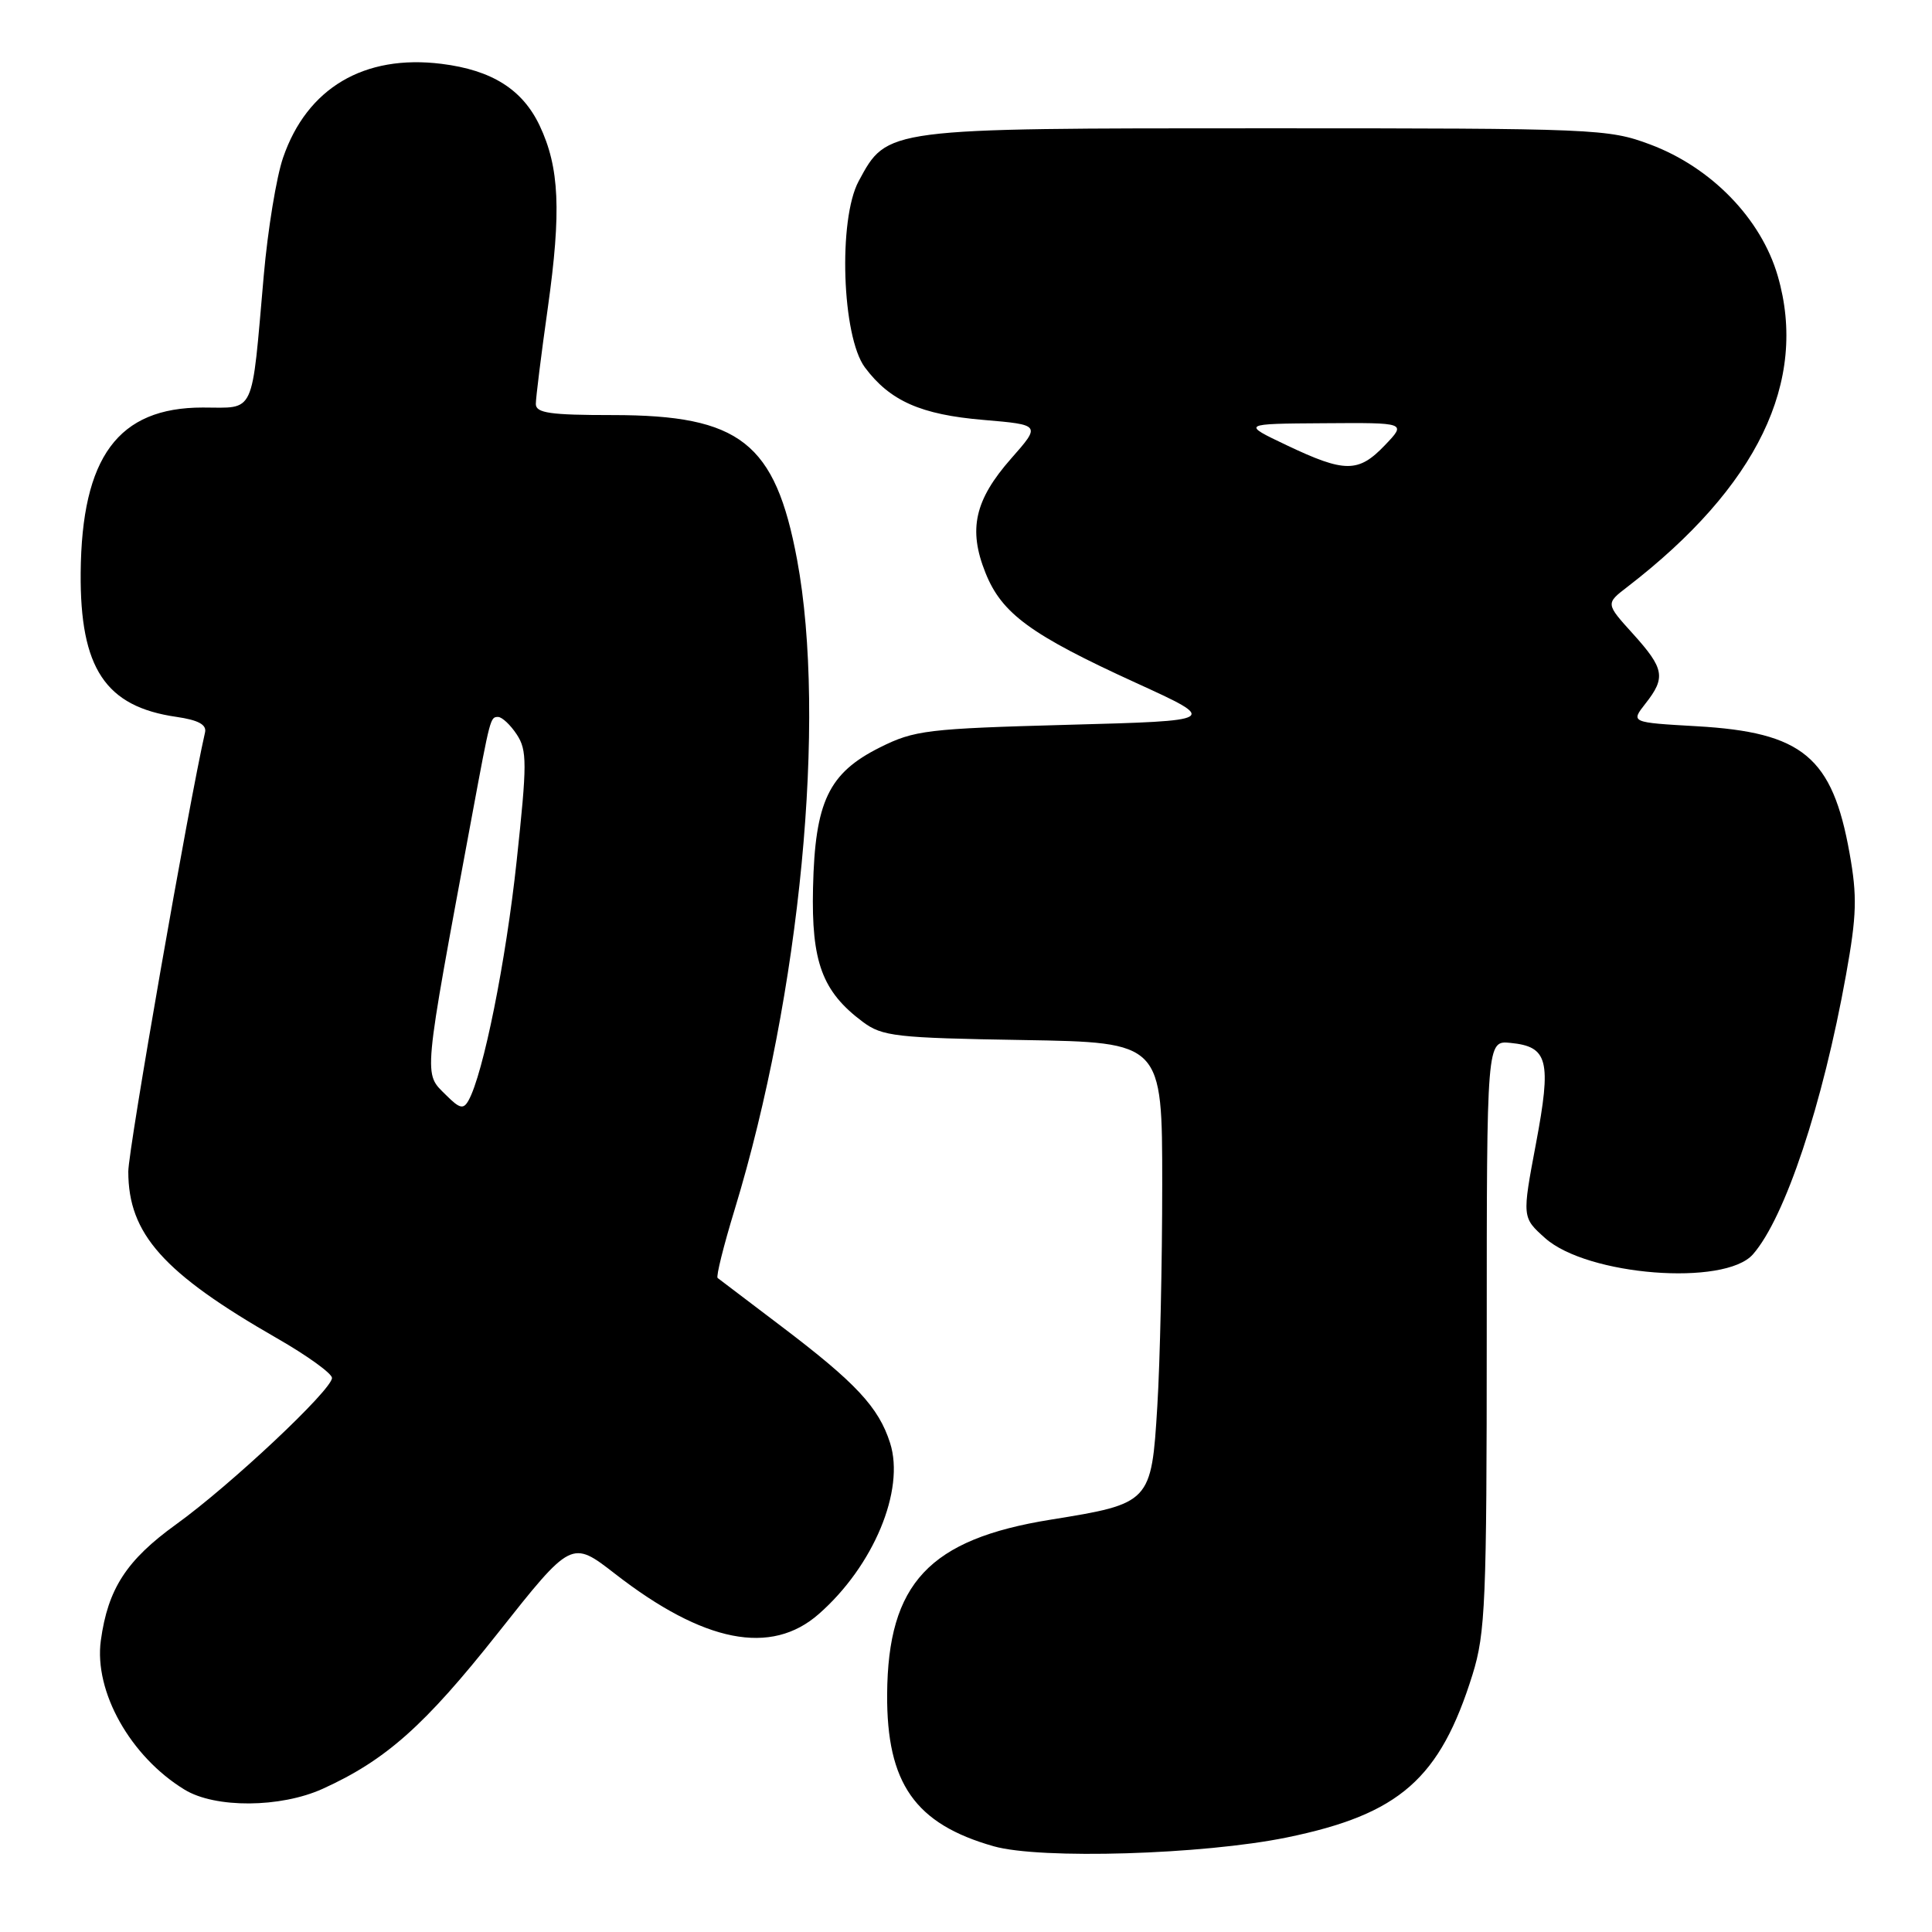 <?xml version="1.0" encoding="UTF-8" standalone="no"?>
<!DOCTYPE svg PUBLIC "-//W3C//DTD SVG 1.1//EN" "http://www.w3.org/Graphics/SVG/1.1/DTD/svg11.dtd" >
<svg xmlns="http://www.w3.org/2000/svg" xmlns:xlink="http://www.w3.org/1999/xlink" version="1.1" viewBox="0 0 256 256">
 <g >
 <path fill="currentColor"
d=" M 170.53 243.47 C 185.46 240.40 190.81 235.70 195.12 221.88 C 196.83 216.38 197.00 212.21 197.00 176.85 C 197.00 137.87 197.00 137.87 200.15 138.19 C 205.14 138.68 205.60 140.50 203.52 151.55 C 201.68 161.32 201.68 161.32 204.73 164.05 C 210.31 169.04 228.53 170.46 232.27 166.21 C 236.52 161.36 241.52 146.36 244.61 129.16 C 246.03 121.27 246.10 118.77 245.08 113.07 C 242.80 100.29 238.87 97.03 224.82 96.23 C 216.07 95.73 216.07 95.73 218.03 93.23 C 220.75 89.78 220.54 88.60 216.38 83.99 C 212.75 79.98 212.75 79.98 215.63 77.77 C 232.87 64.49 239.62 50.53 235.56 36.56 C 233.36 28.97 226.75 22.17 218.65 19.14 C 213.11 17.07 211.49 17.00 167.71 17.00 C 117.17 17.00 117.59 16.95 113.78 24.00 C 111.04 29.08 111.56 44.59 114.60 48.68 C 117.92 53.13 122.01 54.94 130.30 55.64 C 137.92 56.29 137.92 56.29 133.98 60.76 C 129.15 66.25 128.27 70.14 130.58 75.90 C 132.74 81.31 136.57 84.11 150.56 90.50 C 161.50 95.50 161.50 95.50 141.50 96.04 C 122.85 96.55 121.17 96.75 116.59 99.04 C 109.79 102.44 107.99 106.22 107.73 117.63 C 107.50 127.48 108.95 131.39 114.32 135.40 C 116.91 137.33 118.67 137.53 135.57 137.81 C 154.00 138.12 154.00 138.12 154.00 156.91 C 154.00 167.24 153.71 180.48 153.35 186.33 C 152.57 199.12 152.46 199.23 139.24 201.36 C 123.12 203.95 117.65 209.79 117.55 224.50 C 117.48 236.30 121.24 241.68 131.67 244.64 C 137.88 246.40 159.41 245.75 170.53 243.47 Z  M 42.75 237.03 C 51.12 233.23 56.25 228.67 65.94 216.43 C 75.73 204.06 75.73 204.06 81.50 208.54 C 93.25 217.67 102.17 219.43 108.50 213.86 C 115.75 207.50 119.94 197.45 117.94 191.20 C 116.43 186.46 113.40 183.22 103.50 175.72 C 99.10 172.39 95.32 169.52 95.09 169.34 C 94.86 169.16 95.88 165.07 97.35 160.26 C 106.05 131.68 109.55 95.30 105.62 74.17 C 102.72 58.64 98.09 55.00 81.18 55.00 C 72.90 55.00 71.00 54.73 71.00 53.53 C 71.00 52.73 71.71 46.99 72.59 40.78 C 74.39 27.96 74.13 22.18 71.50 16.63 C 69.22 11.84 65.17 9.29 58.51 8.46 C 48.25 7.18 40.68 11.66 37.51 20.89 C 36.63 23.43 35.48 30.45 34.95 36.50 C 33.29 55.34 33.91 54.00 26.86 54.00 C 15.65 54.00 10.82 60.55 10.69 75.91 C 10.59 88.56 13.97 93.64 23.38 94.99 C 26.27 95.41 27.40 96.02 27.17 97.04 C 25.01 106.50 17.00 152.33 17.00 155.23 C 17.00 163.50 21.63 168.69 36.74 177.35 C 40.72 179.63 43.98 181.99 43.99 182.58 C 44.00 184.15 30.55 196.79 23.33 201.99 C 16.76 206.73 14.30 210.52 13.36 217.38 C 12.44 224.14 17.28 232.76 24.46 237.14 C 28.52 239.62 37.16 239.56 42.75 237.03 Z  M 170.50 59.00 C 164.50 56.15 164.50 56.15 175.44 56.08 C 186.37 56.00 186.37 56.00 183.50 59.00 C 180.00 62.66 178.20 62.66 170.50 59.00 Z  M 59.13 145.13 C 56.09 142.09 55.95 143.62 62.56 108.00 C 64.97 95.03 64.97 95.00 66.00 95.00 C 66.52 95.00 67.64 96.05 68.48 97.33 C 69.85 99.42 69.85 101.15 68.46 114.08 C 67.04 127.37 64.03 142.34 62.08 145.82 C 61.41 147.02 60.91 146.91 59.13 145.13 Z "/>
</g>
</svg>